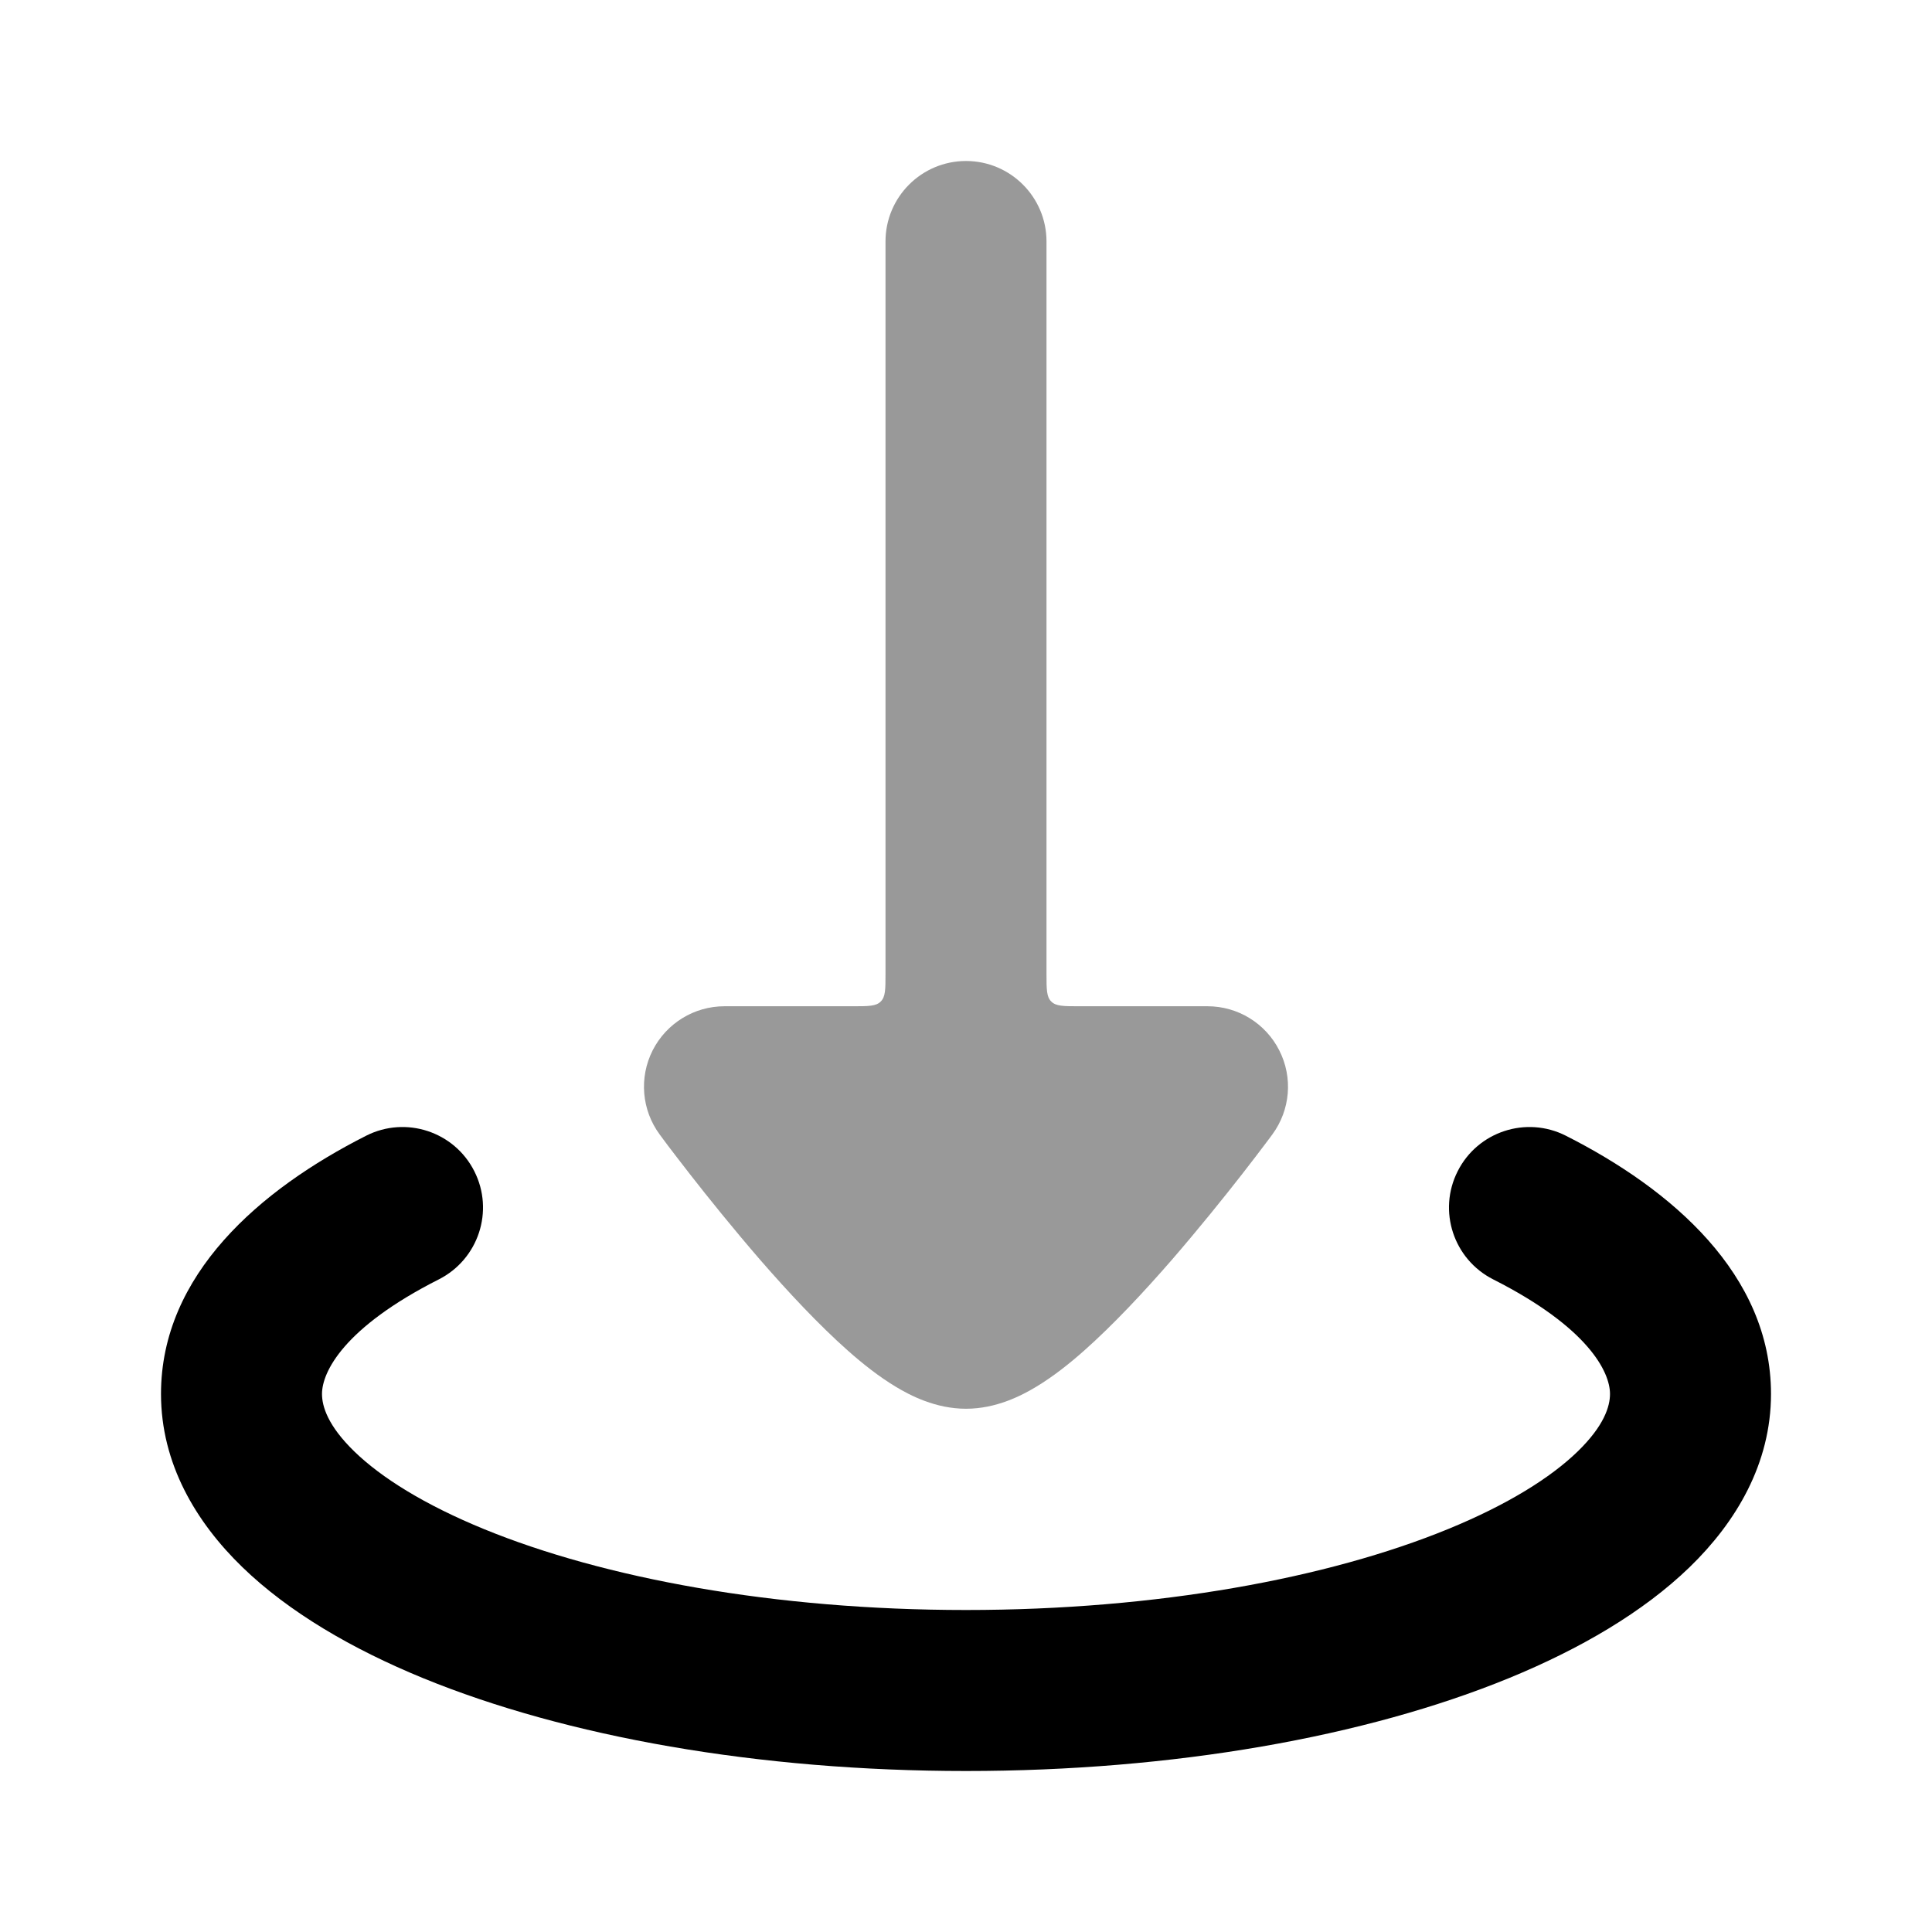 <svg width="24" height="24" viewBox="0 0 24 24" xmlns="http://www.w3.org/2000/svg">
<path fill-rule="evenodd" clip-rule="evenodd" d="M5.892 14.549C6.142 15.042 5.944 15.643 5.451 15.893C4.267 16.492 4 17.045 4 17.316C4 17.47 4.072 17.711 4.403 18.032C4.736 18.355 5.272 18.692 6.015 18.996C7.496 19.602 9.612 20 12 20C14.388 20 16.504 19.602 17.985 18.996C18.728 18.692 19.264 18.355 19.597 18.032C19.928 17.711 20 17.47 20 17.316C20 17.045 19.733 16.492 18.549 15.893C18.056 15.643 17.858 15.042 18.108 14.549C18.357 14.056 18.959 13.859 19.451 14.108C20.768 14.774 22 15.833 22 17.316C22 18.18 21.568 18.907 20.988 19.469C20.411 20.027 19.628 20.484 18.743 20.847C16.967 21.574 14.582 22 12 22C9.418 22 7.033 21.574 5.257 20.847C4.372 20.484 3.589 20.027 3.012 19.469C2.432 18.907 2 18.18 2 17.316C2 15.833 3.232 14.774 4.549 14.108C5.041 13.859 5.643 14.056 5.892 14.549Z" fill="currentColor"/>
<path opacity="0.4" d="M13 3C13 2.448 12.552 2 12 2C11.448 2 11 2.448 11 3L11 12.1C11 12.289 11 12.383 10.941 12.441C10.883 12.5 10.789 12.5 10.6 12.5L9 12.5C8.623 12.5 8.278 12.712 8.107 13.049C7.937 13.386 7.971 13.79 8.195 14.093L8.197 14.096L8.203 14.104L8.223 14.131C8.241 14.155 8.266 14.189 8.298 14.232C8.363 14.317 8.456 14.439 8.569 14.584C8.795 14.874 9.108 15.263 9.448 15.656C9.785 16.043 10.169 16.456 10.536 16.781C10.718 16.942 10.92 17.102 11.128 17.227C11.309 17.336 11.623 17.5 12 17.5C12.377 17.5 12.691 17.336 12.872 17.227C13.08 17.102 13.282 16.942 13.464 16.781C13.831 16.456 14.215 16.043 14.552 15.656C14.892 15.263 15.205 14.874 15.431 14.584C15.544 14.439 15.637 14.317 15.701 14.232C15.734 14.189 15.759 14.155 15.777 14.131L15.797 14.104L15.805 14.093C16.029 13.789 16.063 13.386 15.892 13.049C15.722 12.712 15.377 12.5 15 12.5L13.4 12.5C13.211 12.5 13.117 12.5 13.059 12.441C13 12.383 13 12.289 13 12.1L13 3Z" fill="currentColor"/>
</svg>
